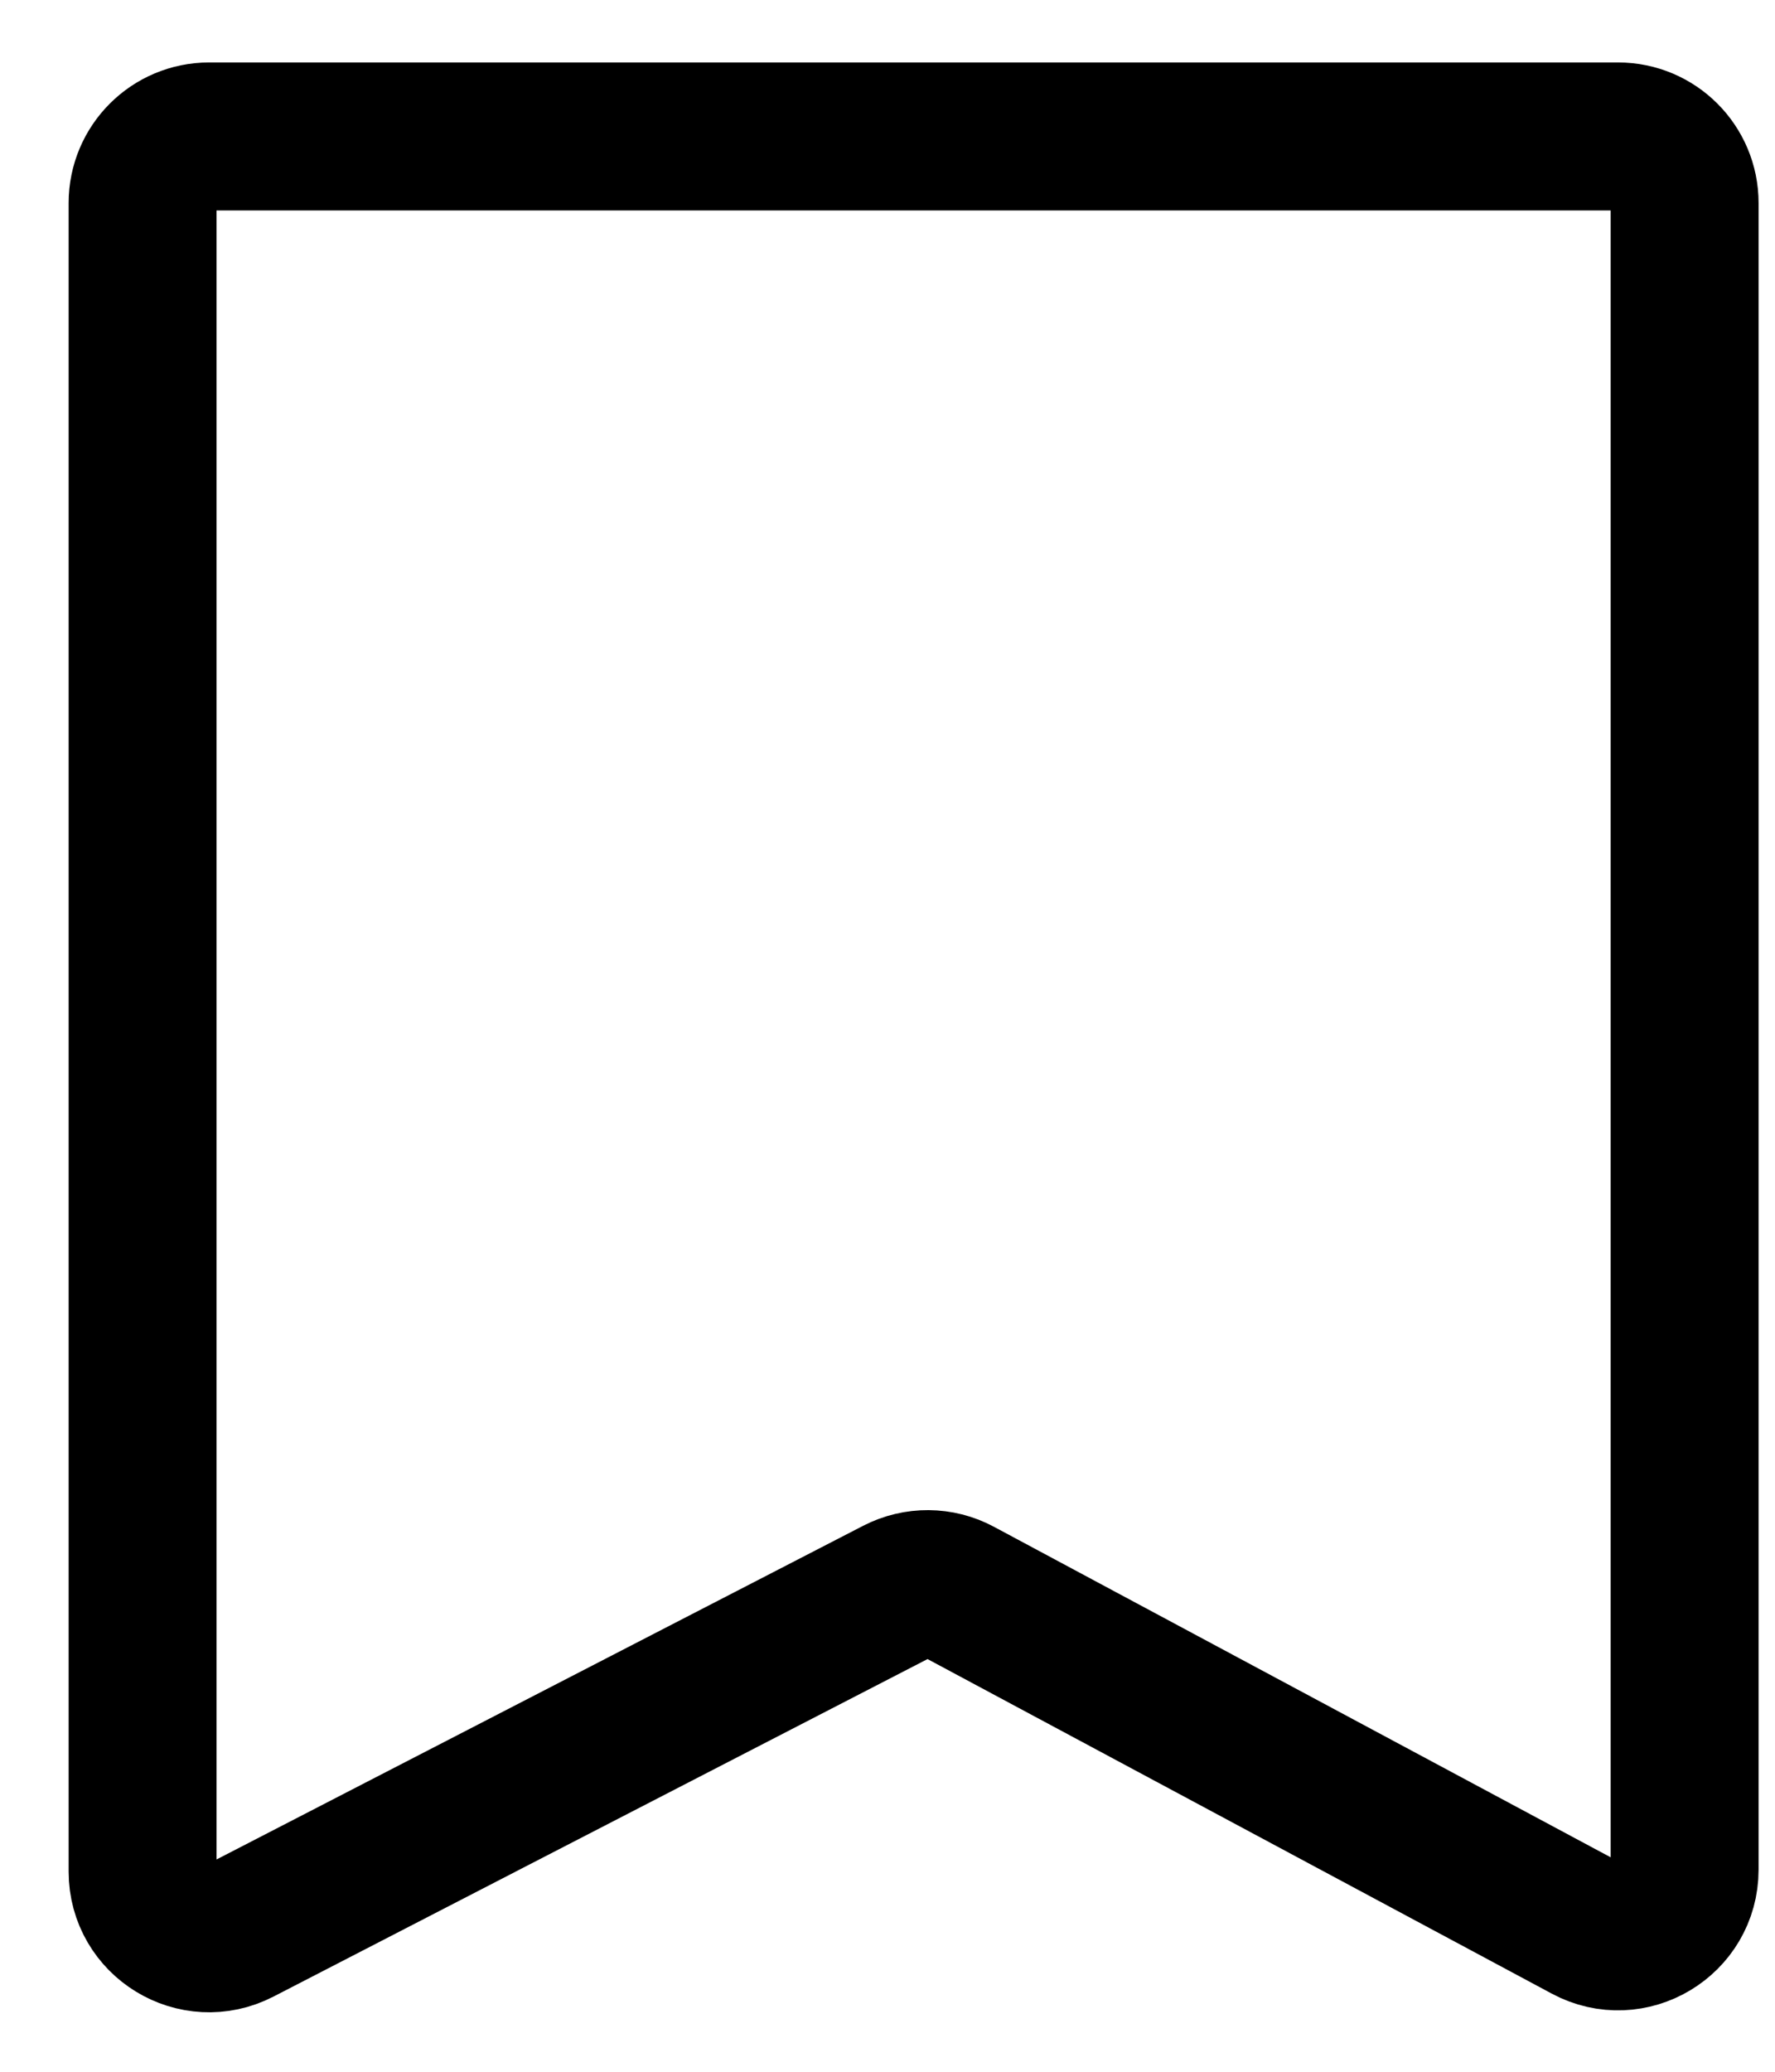<svg width="24" height="28" viewBox="0 0 24 28" fill="none" xmlns="http://www.w3.org/2000/svg">
<path d="M21.878 1.844H2.828C2.331 1.844 1.928 2.247 1.928 2.744V25.295C1.928 25.969 2.641 26.404 3.24 26.095L12.129 21.51C12.393 21.374 12.706 21.376 12.967 21.516L21.453 26.062C22.052 26.384 22.778 25.949 22.778 25.269V2.744C22.778 2.247 22.375 1.844 21.878 1.844Z" stroke="black" stroke-width="2"/>
</svg>
